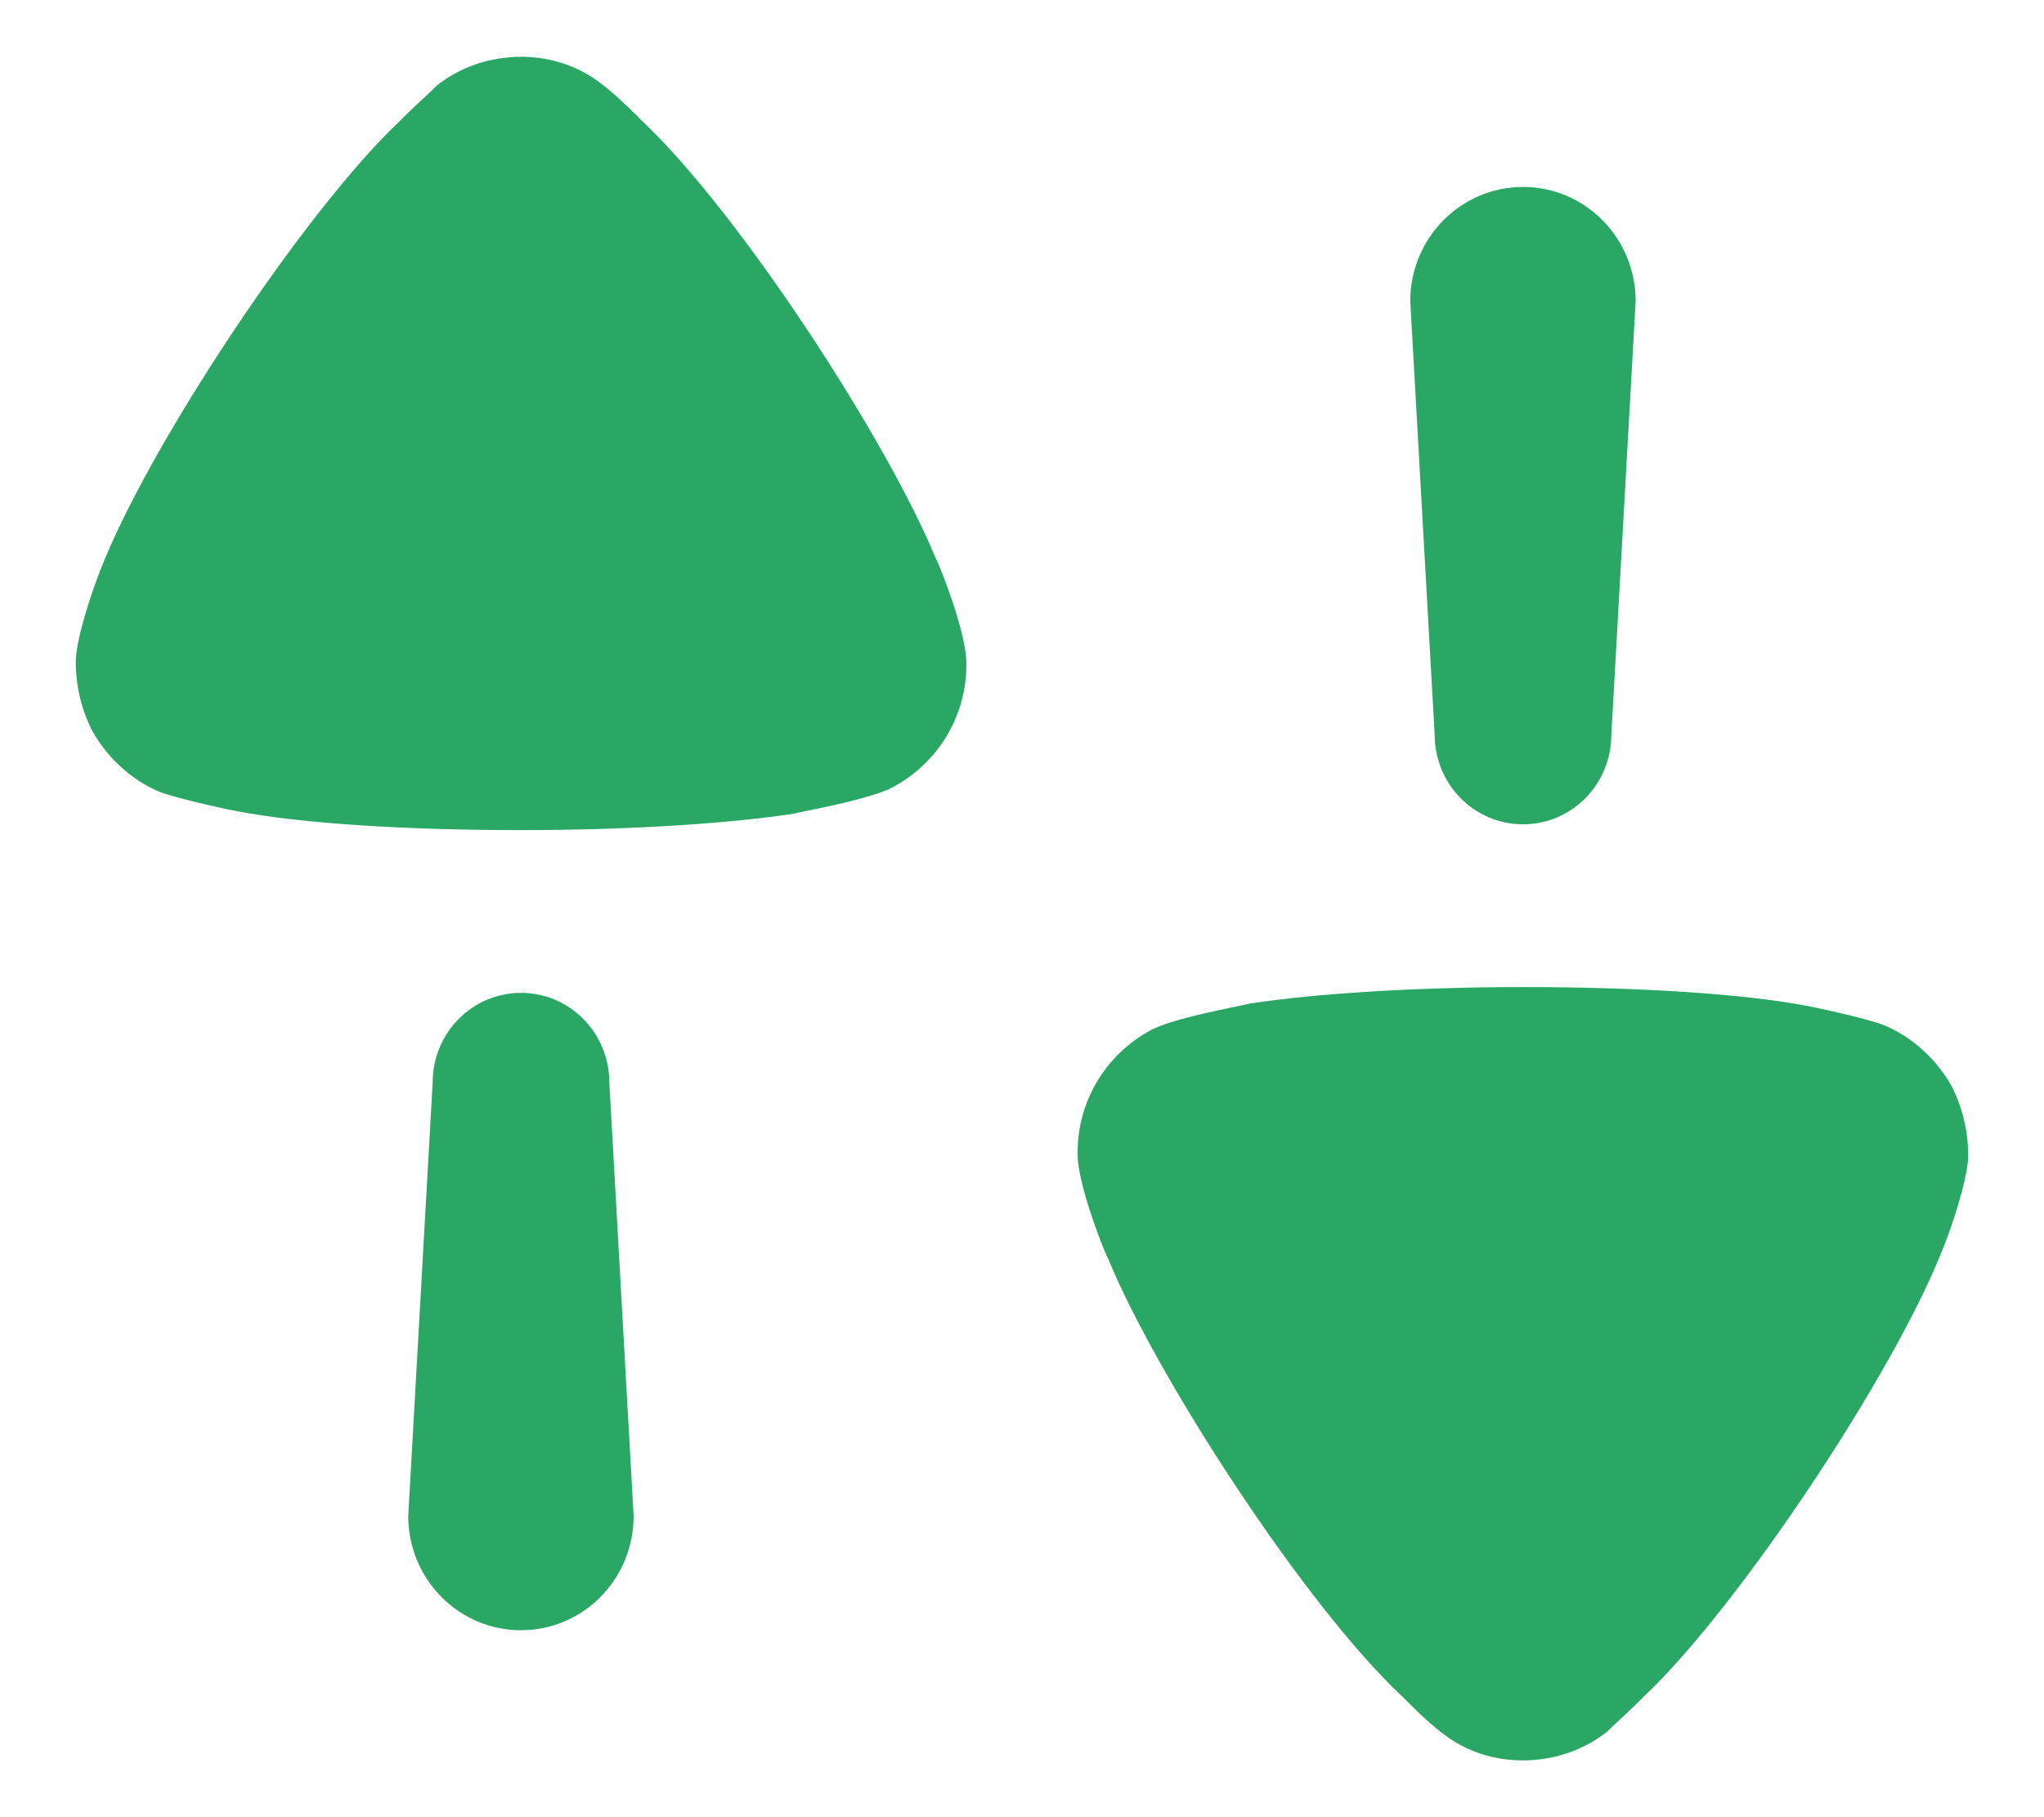 <svg width="18" height="16" viewBox="0 0 18 16" fill="none" xmlns="http://www.w3.org/2000/svg">
<path fill-rule="evenodd" clip-rule="evenodd" d="M5.288 0.732C5.427 0.832 5.65 1.061 5.65 1.061C6.517 1.874 7.823 3.895 8.242 4.92C8.251 4.92 8.5 5.53 8.51 5.82V5.859C8.51 6.303 8.261 6.719 7.861 6.932C7.696 7.019 7.295 7.101 7.102 7.14C7.038 7.153 6.996 7.162 6.994 7.164C6.423 7.251 5.546 7.309 4.583 7.309C3.573 7.309 2.658 7.251 2.095 7.144C2.086 7.144 1.572 7.038 1.4 6.97C1.152 6.864 0.943 6.67 0.809 6.429C0.713 6.236 0.667 6.032 0.667 5.82C0.675 5.597 0.819 5.182 0.885 5.017C1.304 3.934 2.677 1.864 3.515 1.071C3.602 0.983 3.702 0.89 3.771 0.826C3.807 0.791 3.836 0.765 3.849 0.751C4.059 0.587 4.316 0.5 4.593 0.5C4.84 0.5 5.087 0.577 5.288 0.732ZM14.19 6.468C14.19 6.905 13.842 7.258 13.412 7.258C12.982 7.258 12.634 6.905 12.634 6.468L12.419 2.652C12.419 2.096 12.864 1.646 13.412 1.646C13.96 1.646 14.404 2.096 14.404 2.652L14.19 6.468ZM16.6 9.03C16.848 9.137 17.057 9.33 17.191 9.571C17.286 9.764 17.333 9.968 17.333 10.181C17.324 10.402 17.181 10.819 17.114 10.983C16.695 12.066 15.322 14.136 14.484 14.93C14.399 15.016 14.302 15.107 14.233 15.171L14.233 15.171L14.233 15.171C14.194 15.207 14.165 15.235 14.151 15.249C13.94 15.413 13.684 15.5 13.408 15.5C13.159 15.5 12.911 15.423 12.711 15.267C12.573 15.168 12.35 14.939 12.35 14.939C11.482 14.127 10.177 12.105 9.757 11.079C9.748 11.079 9.5 10.471 9.49 10.181V10.142C9.49 9.697 9.738 9.281 10.139 9.068C10.303 8.981 10.703 8.9 10.897 8.86L10.897 8.86C10.961 8.847 11.003 8.838 11.006 8.836C11.577 8.749 12.454 8.691 13.416 8.691C14.427 8.691 15.342 8.749 15.904 8.855C15.913 8.855 16.428 8.961 16.6 9.03ZM4.588 8.742C4.158 8.742 3.81 9.095 3.81 9.532L3.595 13.348C3.595 13.904 4.04 14.354 4.588 14.354C5.136 14.354 5.58 13.904 5.58 13.348L5.366 9.532C5.366 9.095 5.018 8.742 4.588 8.742Z" fill="#2BA765"/>
</svg>
